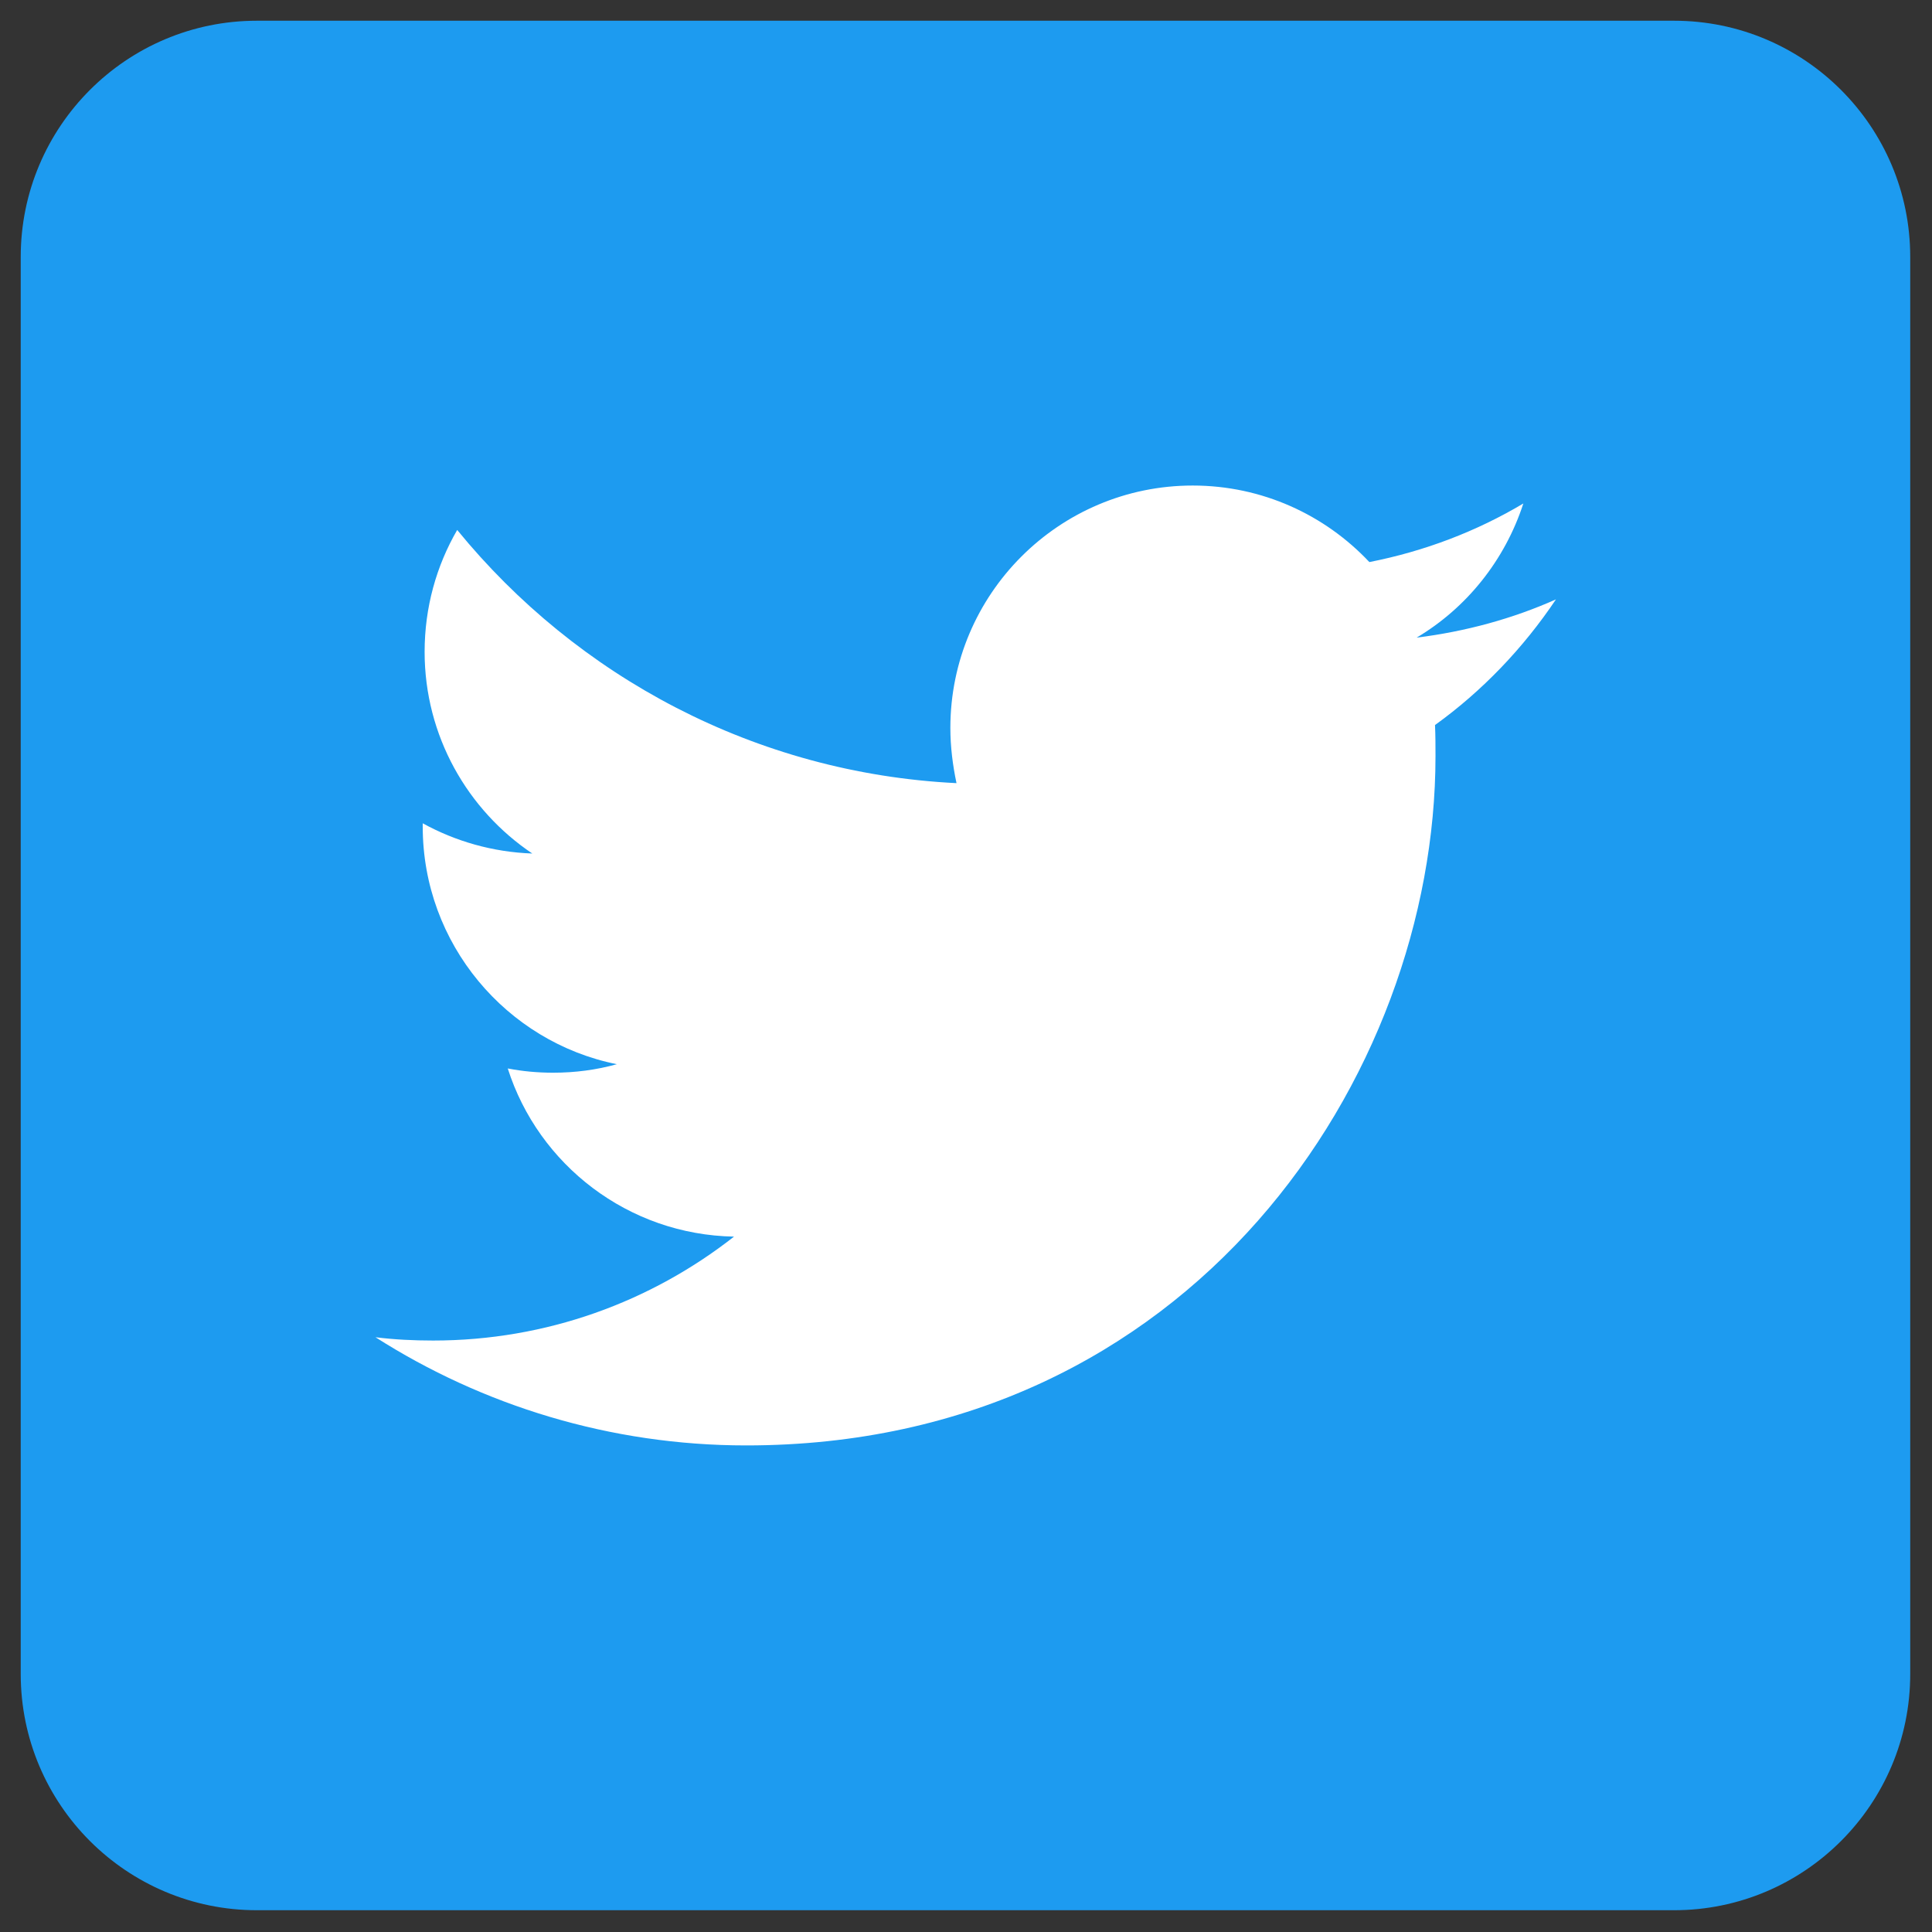 <svg xmlns="http://www.w3.org/2000/svg" xmlns:xlink="http://www.w3.org/1999/xlink" width="500" zoomAndPan="magnify" viewBox="0 0 375 375" height="500" preserveAspectRatio="xMidYMid meet" version="1.0"><rect x="0" y="0" width="375" height="375" fill="#333333" stroke="none"/><defs><clipPath id="id1"><path d="M 4.023 4.023 L 370.773 4.023 L 370.773 370.773 L 4.023 370.773 Z M 4.023 4.023 " clip-rule="nonzero"/></clipPath></defs><g clip-path="url(#id1)"><path fill="#1d9bf0" d="M 324.93 370.773 L 49.867 370.773 C 24.562 370.773 4.023 350.234 4.023 324.93 L 4.023 49.867 C 4.023 24.562 24.562 4.023 49.867 4.023 L 324.93 4.023 C 350.234 4.023 370.773 24.562 370.773 49.867 L 370.773 324.93 C 370.773 350.234 350.234 370.773 324.93 370.773 Z M 324.93 370.773 " fill-opacity="1" fill-rule="nonzero"/></g><path fill="#ffffff" d="M 144.855 280.555 C 231.316 280.555 278.629 208.852 278.629 146.781 C 278.629 144.766 278.629 142.746 278.535 140.73 C 287.703 134.129 295.68 125.785 302.008 116.34 C 293.574 120.102 284.496 122.574 274.961 123.766 C 284.68 117.992 292.105 108.73 295.68 97.727 C 286.605 103.137 276.52 106.988 265.793 109.098 C 257.172 99.93 244.977 94.242 231.5 94.242 C 205.551 94.242 184.465 115.332 184.465 141.281 C 184.465 144.949 184.922 148.523 185.656 152.008 C 146.598 150.082 111.941 131.285 88.742 102.863 C 84.707 109.832 82.418 117.898 82.418 126.52 C 82.418 142.84 90.762 157.234 103.32 165.668 C 95.621 165.395 88.375 163.285 82.051 159.801 C 82.051 159.984 82.051 160.168 82.051 160.441 C 82.051 183.18 98.277 202.254 119.734 206.562 C 115.789 207.66 111.664 208.211 107.355 208.211 C 104.328 208.211 101.395 207.938 98.555 207.387 C 104.512 226.09 121.934 239.66 142.473 240.027 C 126.336 252.68 106.07 260.199 84.066 260.199 C 80.309 260.199 76.547 260.016 72.883 259.559 C 93.602 272.758 118.359 280.555 144.855 280.555 " fill-opacity="1" fill-rule="nonzero"/></svg>